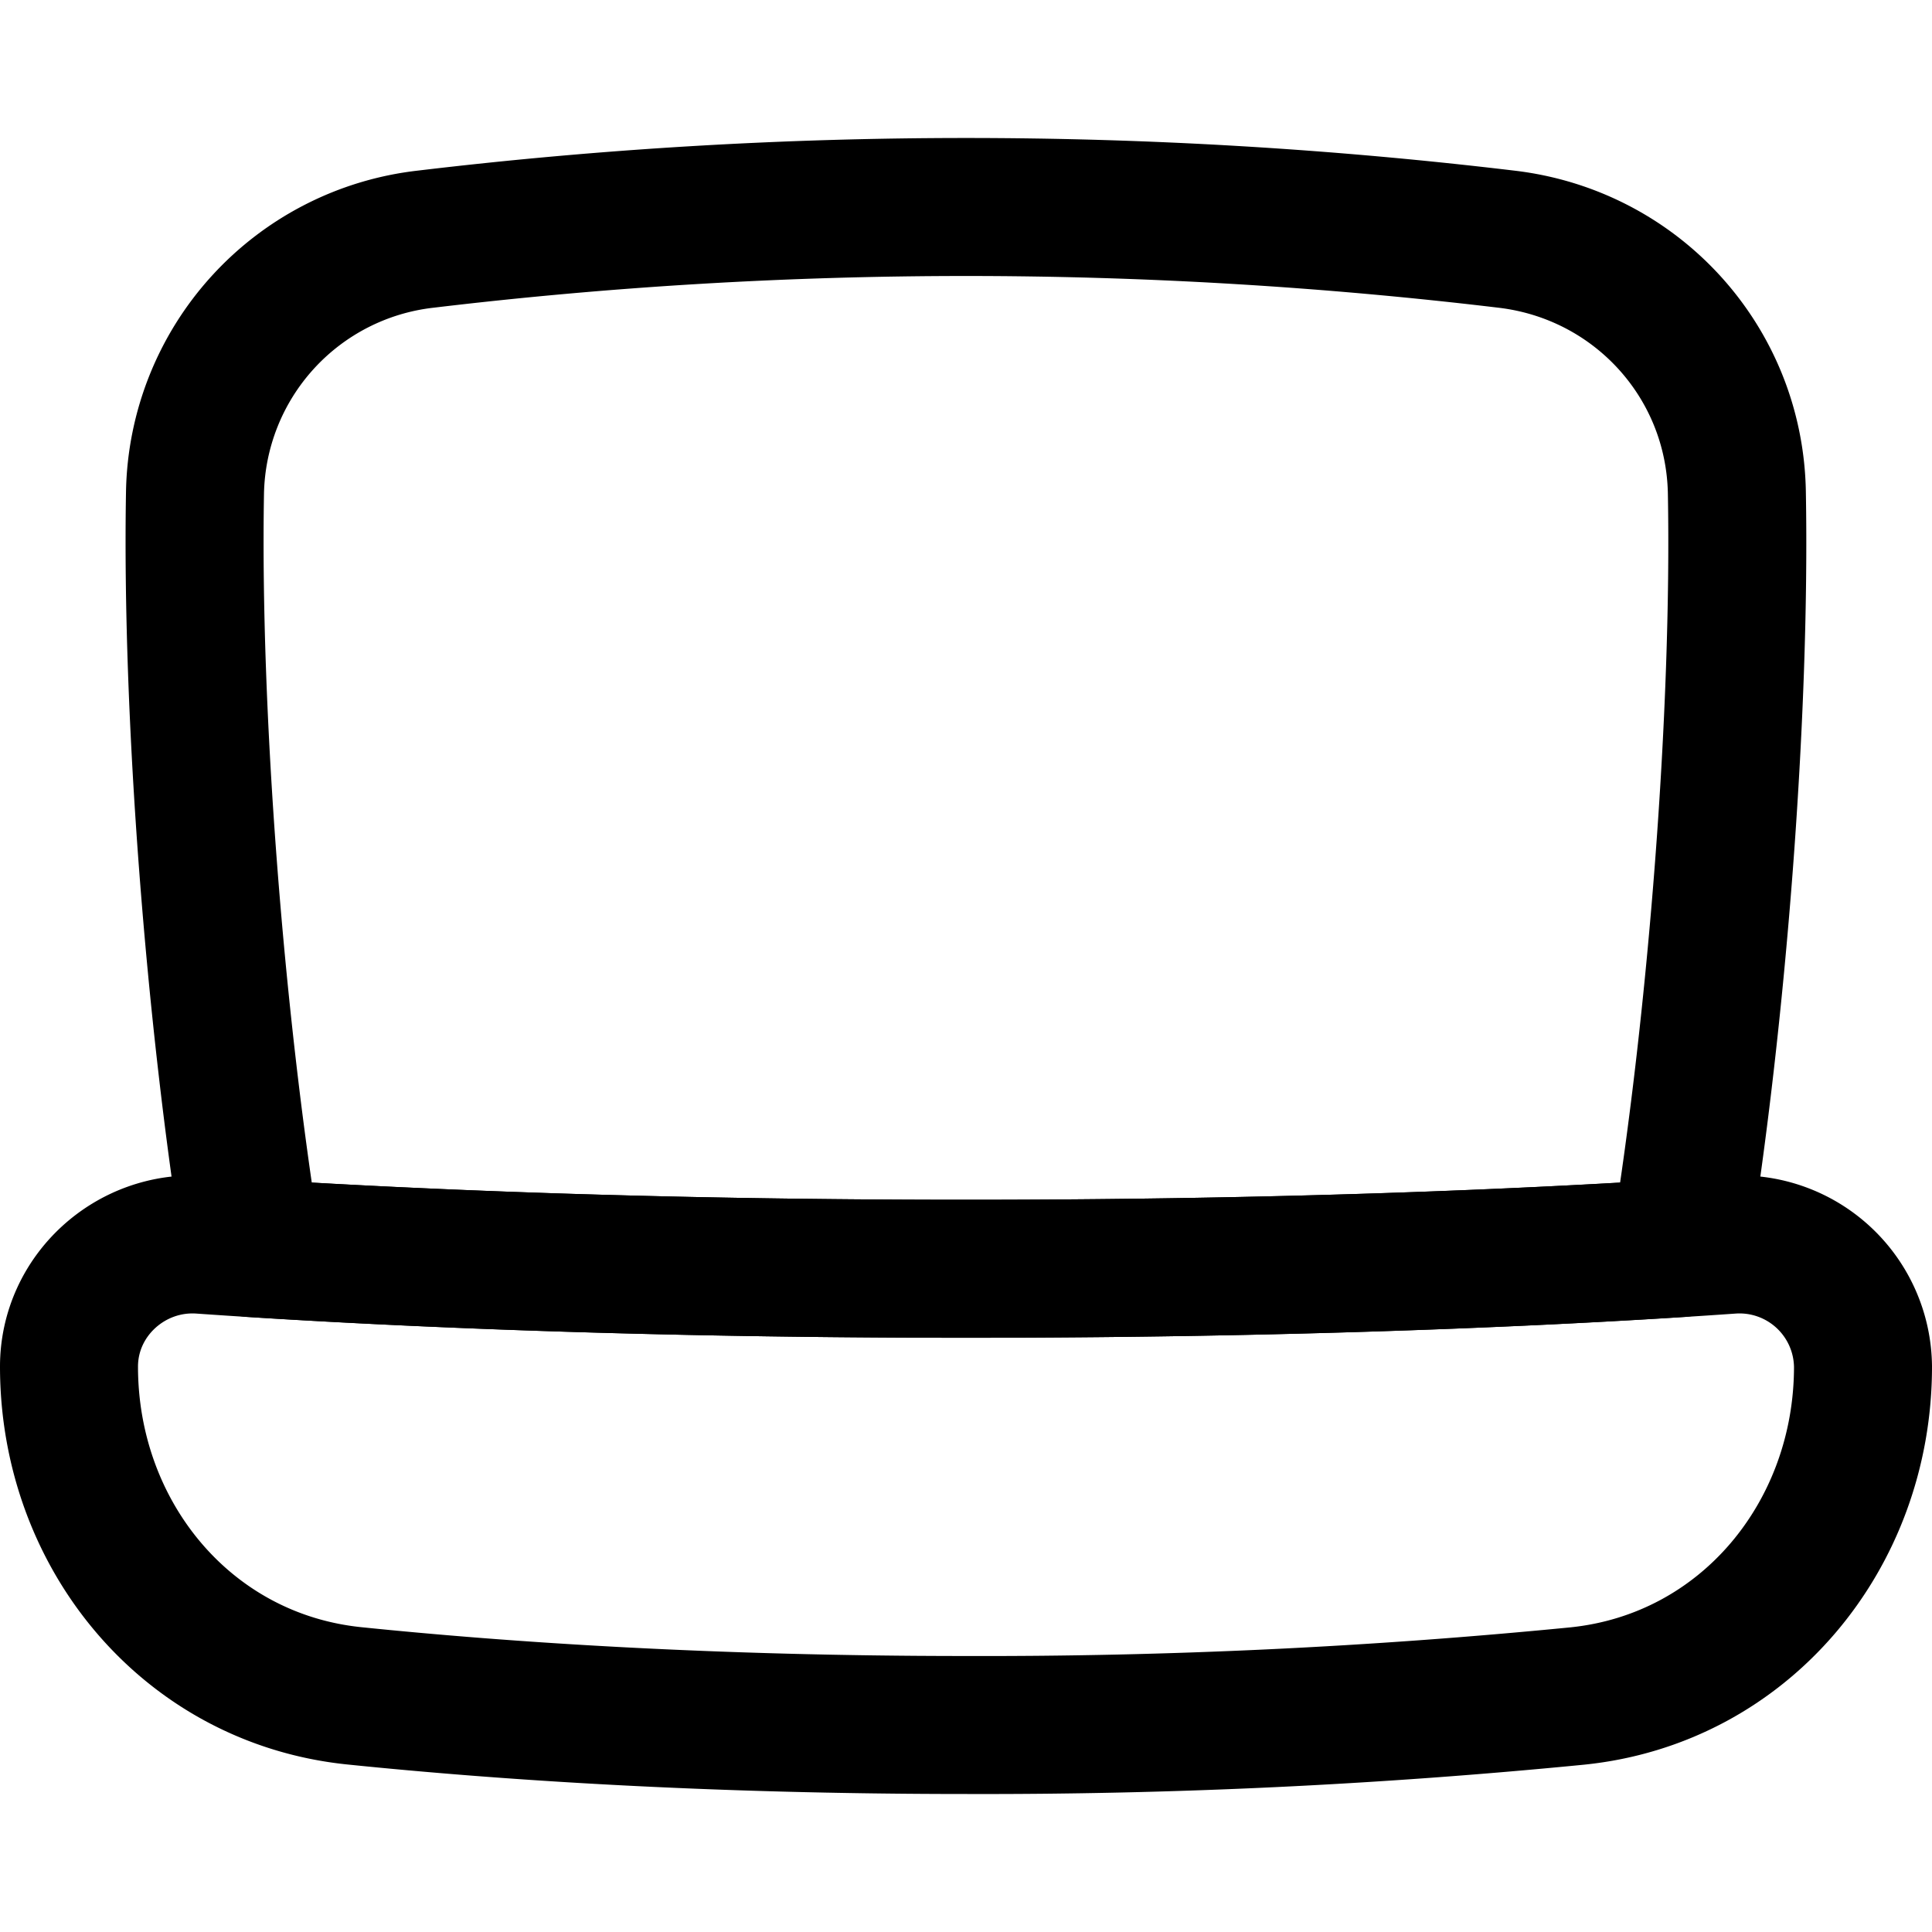 <svg xmlns="http://www.w3.org/2000/svg" fill="none" viewBox="0 0 14 14"><g stroke="currentColor" stroke-linecap="round" stroke-linejoin="round"><path d="M.5 9.903c0-.515.447-.92.96-.883 1.052.074 2.94.174 5.54.174s4.489-.1 5.54-.174a.895.895 0 0 1 .96.883v0c0 1.221-.856 2.263-2.071 2.387A44 44 0 0 1 7 12.5c-1.853 0-3.344-.1-4.429-.211C1.356 12.166.5 11.124.5 9.903"/><path d="M12.173 9.044c-1.097.07-2.852.15-5.173.15s-4.076-.08-5.174-.15c-.27-1.676-.441-3.875-.413-5.473a1.884 1.884 0 0 1 1.672-1.838 33 33 0 0 1 7.83 0c.942.11 1.655.89 1.671 1.838.029 1.598-.142 3.797-.413 5.473"/></g></svg>